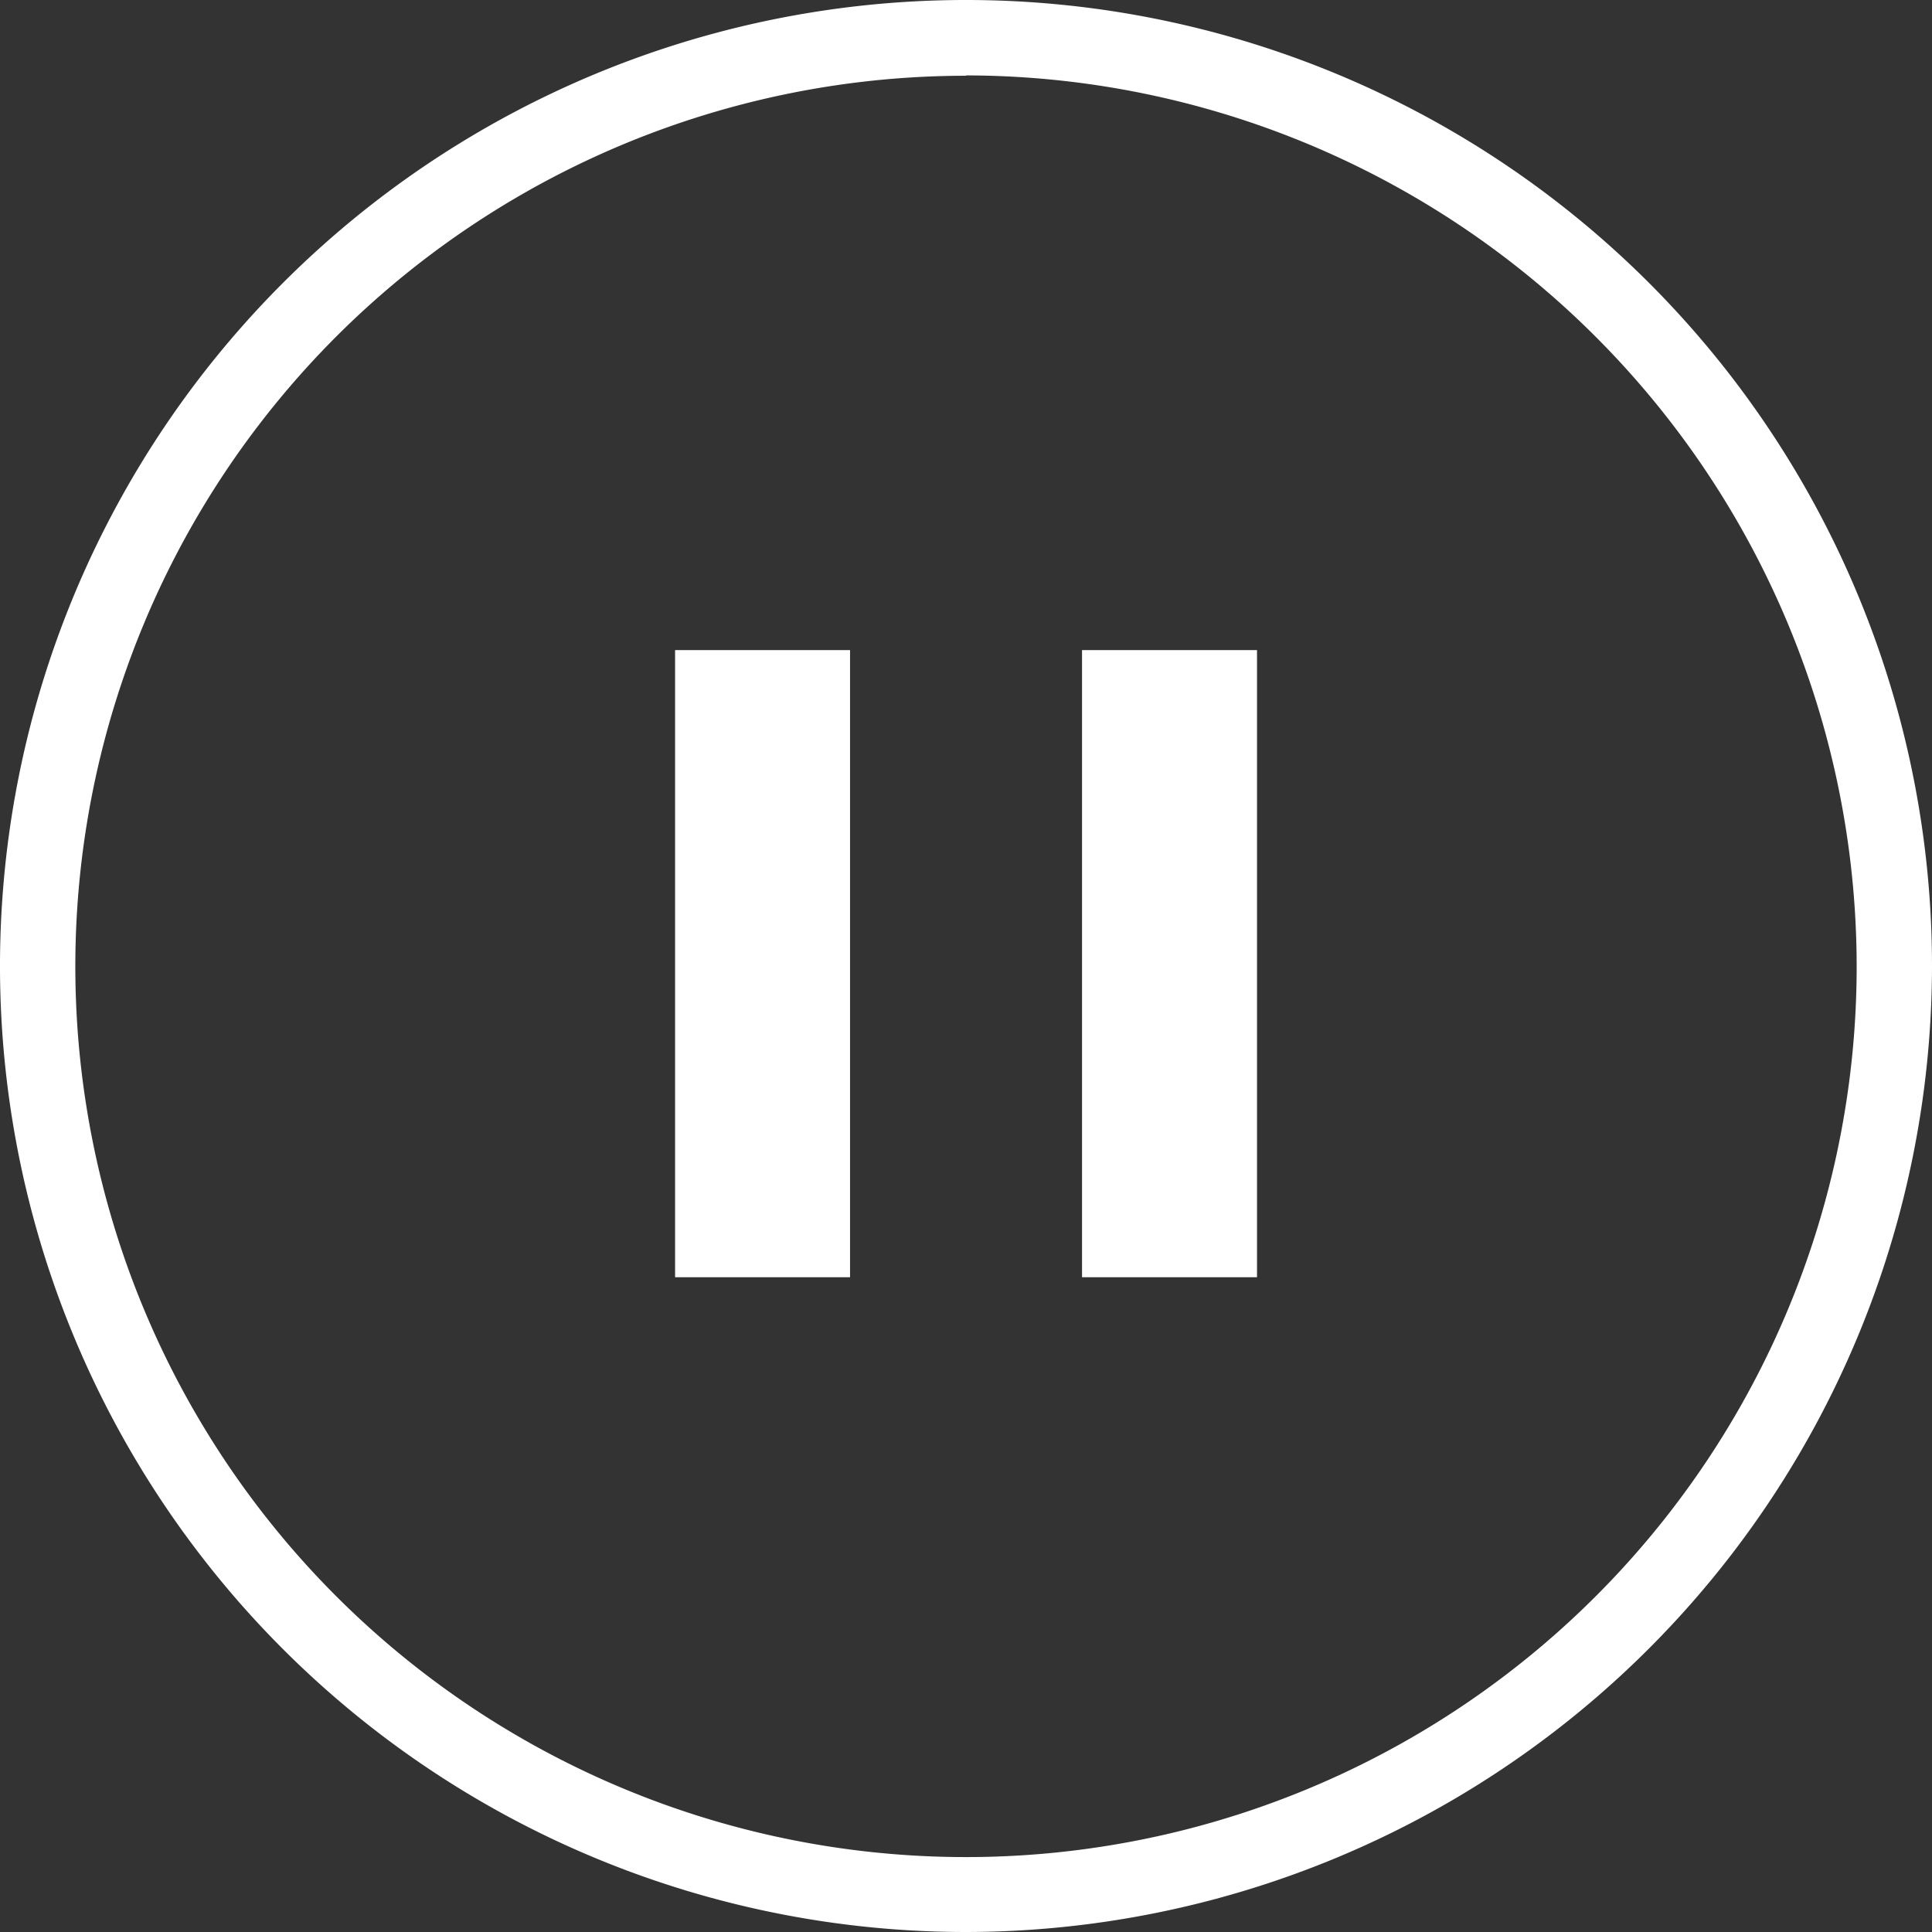 <svg xmlns="http://www.w3.org/2000/svg" viewBox="0 0 232.1 232.1"><rect x="0" y="0" width="232.1" height="232.1" fill="#333333" stroke="none"/><defs><style>.cls-1{fill:#fff;}</style></defs><title>pause</title><g id="Layer_2" data-name="Layer 2"><g id="Layer_1-2" data-name="Layer 1"><path class="cls-1" d="M116.05,232.1a116.05,116.05,0,1,1,116.05-116A116.18,116.18,0,0,1,116.05,232.1Zm0-223a107,107,0,1,0,107,107A107.12,107.12,0,0,0,116.05,9.06Z"/><rect class="cls-1" x="81.1" y="78.1" width="21.02" height="75.34"/><rect class="cls-1" x="129.99" y="78.1" width="21.02" height="75.34"/></g></g></svg>